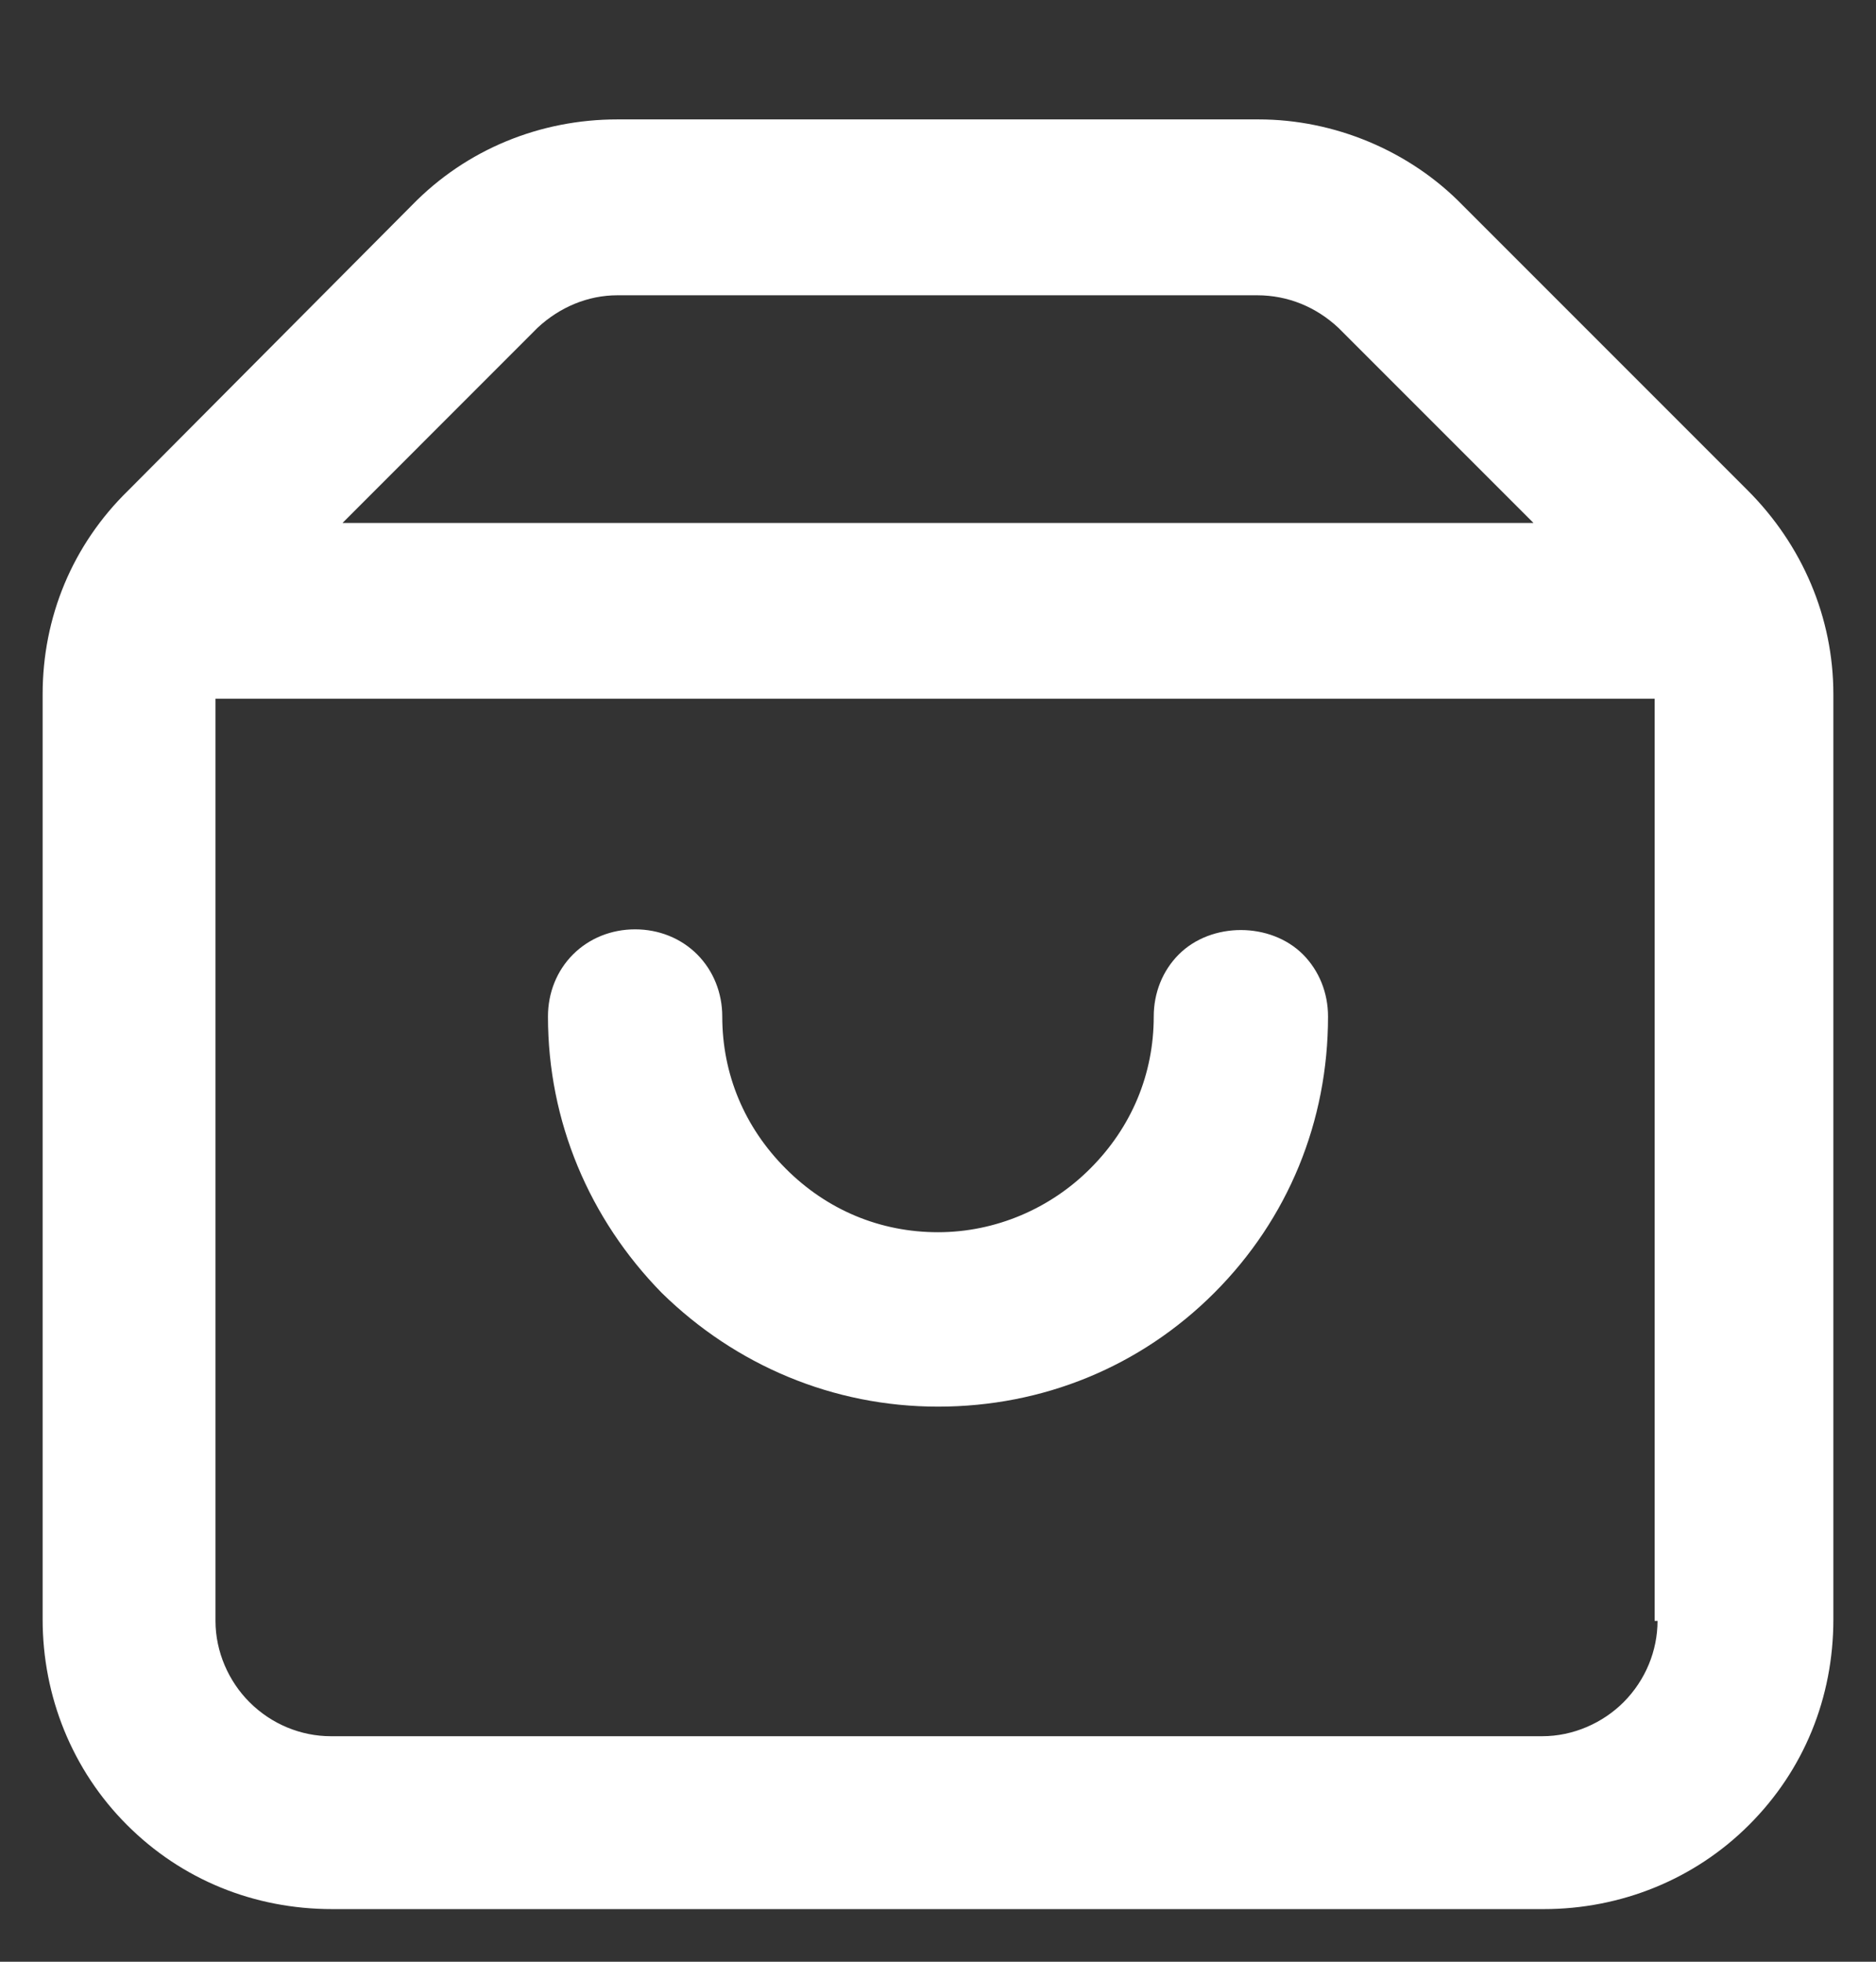 <svg width="22" height="23" viewBox="0 0 22 23" fill="none" xmlns="http://www.w3.org/2000/svg">
<rect x="0" y="0" width="22" height="23" fill="#333333" stroke="none"/>
<g clip-path="url(#clip0)">
<path fill-rule="evenodd" clip-rule="evenodd" d="M17.151 2.405L20.495 5.749C21.136 6.39 21.5 7.239 21.5 8.14V18.987C21.5 19.905 21.154 20.754 20.512 21.395C19.871 22.037 19.005 22.383 18.104 22.383H3.896C2.978 22.383 2.129 22.037 1.488 21.395C0.847 20.754 0.5 19.888 0.5 18.987V8.14C0.5 7.239 0.847 6.39 1.505 5.749L4.832 2.405C5.473 1.747 6.339 1.4 7.24 1.4H14.76C15.644 1.4 16.527 1.764 17.151 2.405ZM7.24 3.462C6.894 3.462 6.564 3.601 6.304 3.843L4.017 6.131H17.983L15.695 3.843C15.436 3.601 15.106 3.462 14.743 3.462H7.24ZM19.04 19.957C19.299 19.697 19.438 19.351 19.438 19.004H19.404V8.192H2.527V19.004C2.527 19.368 2.683 19.715 2.926 19.957C3.186 20.217 3.532 20.356 3.879 20.356H18.087C18.451 20.356 18.797 20.2 19.04 19.957ZM14.24 15.158C13.374 16.024 12.23 16.492 11 16.492C9.77 16.492 8.626 16.007 7.76 15.158C6.911 14.291 6.426 13.148 6.426 11.918C6.426 11.641 6.529 11.381 6.72 11.19C6.911 10.999 7.171 10.896 7.448 10.896C7.725 10.896 7.985 10.999 8.176 11.19C8.366 11.381 8.47 11.641 8.47 11.918C8.47 12.594 8.73 13.217 9.215 13.702C9.7 14.188 10.324 14.447 11 14.447C11.675 14.447 12.317 14.17 12.784 13.702C13.27 13.217 13.53 12.594 13.53 11.918C13.53 11.641 13.633 11.381 13.824 11.19C14.205 10.809 14.898 10.809 15.28 11.19C15.47 11.381 15.574 11.641 15.574 11.918C15.574 13.148 15.106 14.291 14.24 15.158Z" fill="white"/>
</g>
<defs>
<clipPath id="clip0">
<path d="M0 0.7H22V22.7H0V0.7Z" fill="white"/>
</clipPath>
</defs>
</svg>
